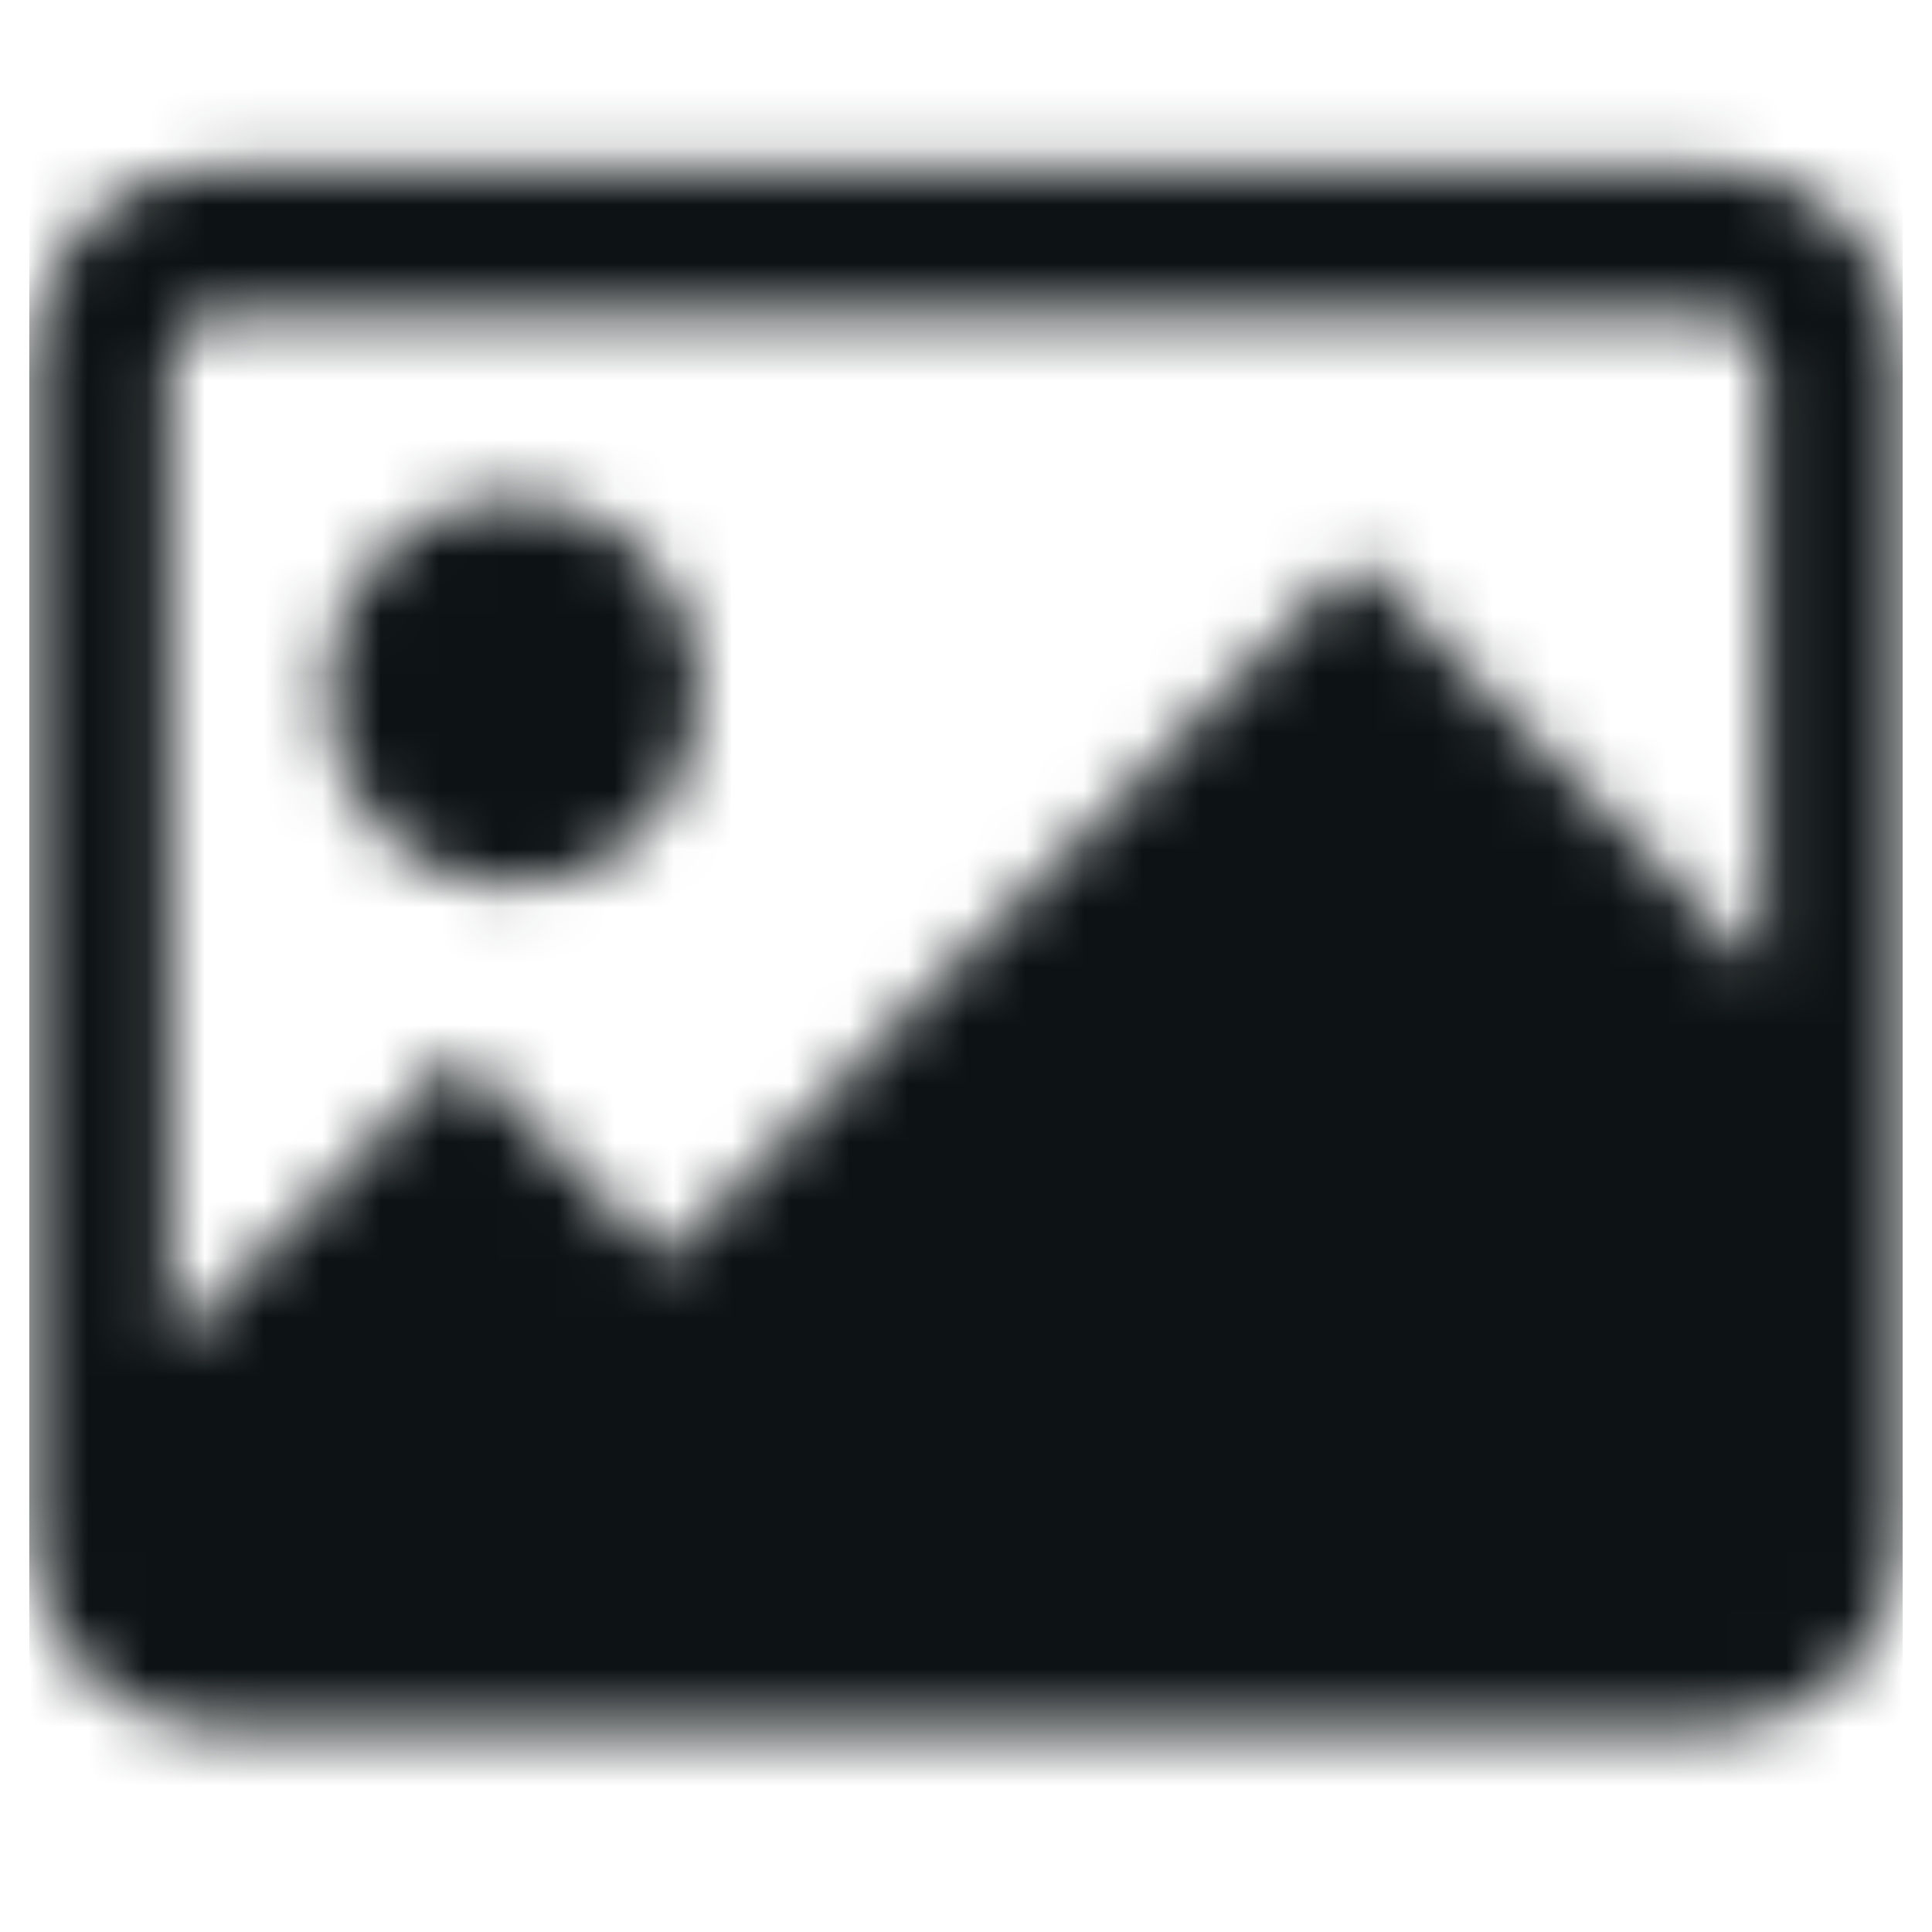 <svg width="33" height="33" viewBox="0 0 33 33" fill="none" xmlns="http://www.w3.org/2000/svg">
<mask id="mask0_742_647" style="mask-type:alpha" maskUnits="userSpaceOnUse" x="0" y="2" width="33" height="28">
<path d="M11.962 11.822C11.962 13.662 10.53 15.155 8.762 15.155C6.995 15.155 5.563 13.662 5.563 11.822C5.563 9.981 6.995 8.488 8.762 8.488C10.53 8.488 11.962 9.981 11.962 11.822Z" fill="#B4DBFF"/>
<path fill-rule="evenodd" clip-rule="evenodd" d="M0.5 6.2C0.5 4.36 1.933 2.867 3.7 2.867H29.299C31.067 2.867 32.499 4.36 32.499 6.2V26.2C32.499 28.04 31.067 29.533 29.299 29.533H27.187C27.18 29.533 27.173 29.533 27.166 29.533H4.43C4.424 29.533 4.418 29.533 4.412 29.533H3.7C1.933 29.533 0.5 28.04 0.5 26.2V6.2ZM3.7 5.367H29.299C29.741 5.367 30.099 5.74 30.099 6.2V16.587L23.147 9.534L11.319 21.533L7.835 17.998L2.9 23.005V6.2C2.9 5.74 3.259 5.367 3.7 5.367Z" fill="#B4DBFF"/>
</mask>
<g mask="url(#mask0_742_647)">
<rect x="0.5" y="0.2" width="31.999" height="31.999" fill="#0D1214"/>
</g>
</svg>
